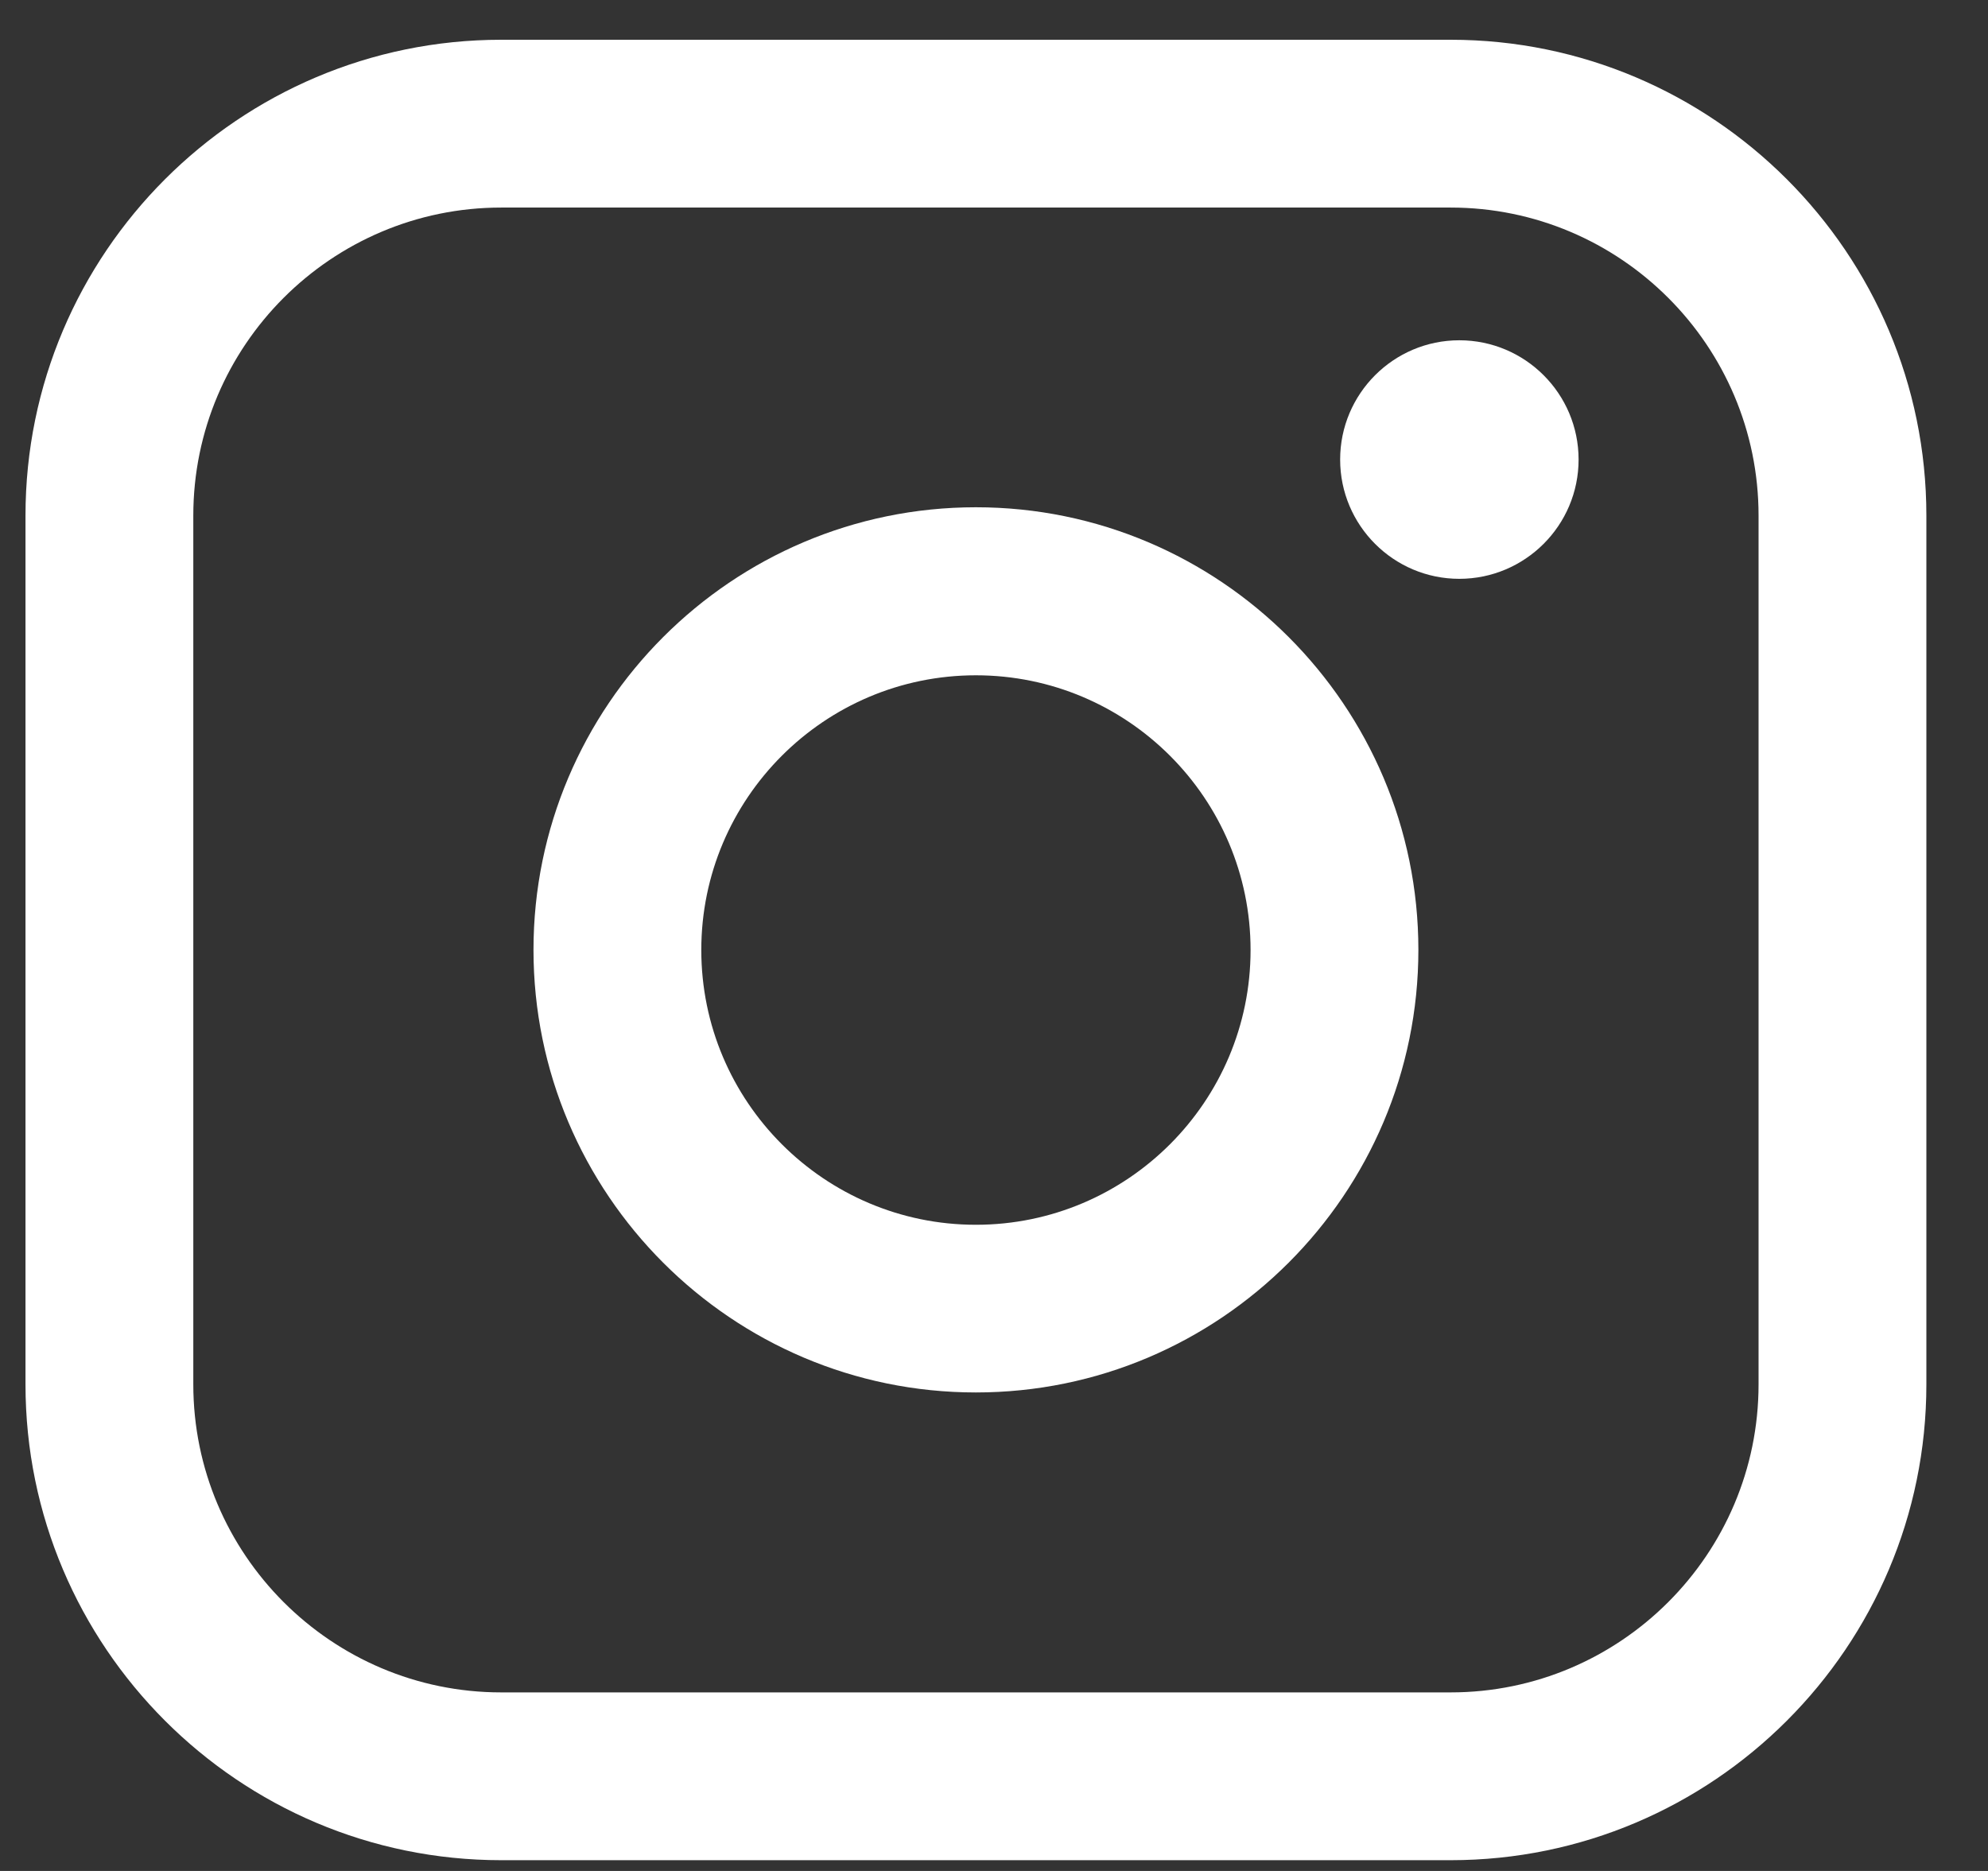 <svg width="17" height="16" viewBox="0 0 17 16" fill="none" xmlns="http://www.w3.org/2000/svg">
<rect x="0" y="0" width="17" height="16" fill="#333333" stroke="none"/>
<path d="M12.405 0.34H4.286C2.043 0.34 0.218 2.165 0.218 4.409V11.839C0.218 14.083 2.043 15.908 4.286 15.908H12.405C14.648 15.908 16.473 14.083 16.473 11.839V4.409C16.473 2.165 14.648 0.34 12.405 0.34ZM1.653 4.409C1.653 2.957 2.834 1.775 4.286 1.775H12.405C13.857 1.775 15.038 2.957 15.038 4.409V11.839C15.038 13.291 13.857 14.473 12.405 14.473H4.286C2.834 14.473 1.653 13.291 1.653 11.839V4.409Z" fill="white"/>
<path d="M8.345 11.908C10.431 11.908 12.129 10.211 12.129 8.123C12.129 6.036 10.432 4.338 8.345 4.338C6.259 4.338 4.562 6.036 4.562 8.123C4.562 10.211 6.259 11.908 8.345 11.908ZM8.345 5.775C9.641 5.775 10.694 6.828 10.694 8.124C10.694 9.42 9.641 10.474 8.345 10.474C7.05 10.474 5.997 9.42 5.997 8.124C5.997 6.828 7.05 5.775 8.345 5.775Z" fill="white"/>
<path d="M12.479 4.95C13.041 4.95 13.499 4.493 13.499 3.93C13.499 3.367 13.042 2.91 12.479 2.91C11.917 2.91 11.46 3.367 11.46 3.93C11.46 4.493 11.917 4.95 12.479 4.95Z" fill="white"/>
</svg>
